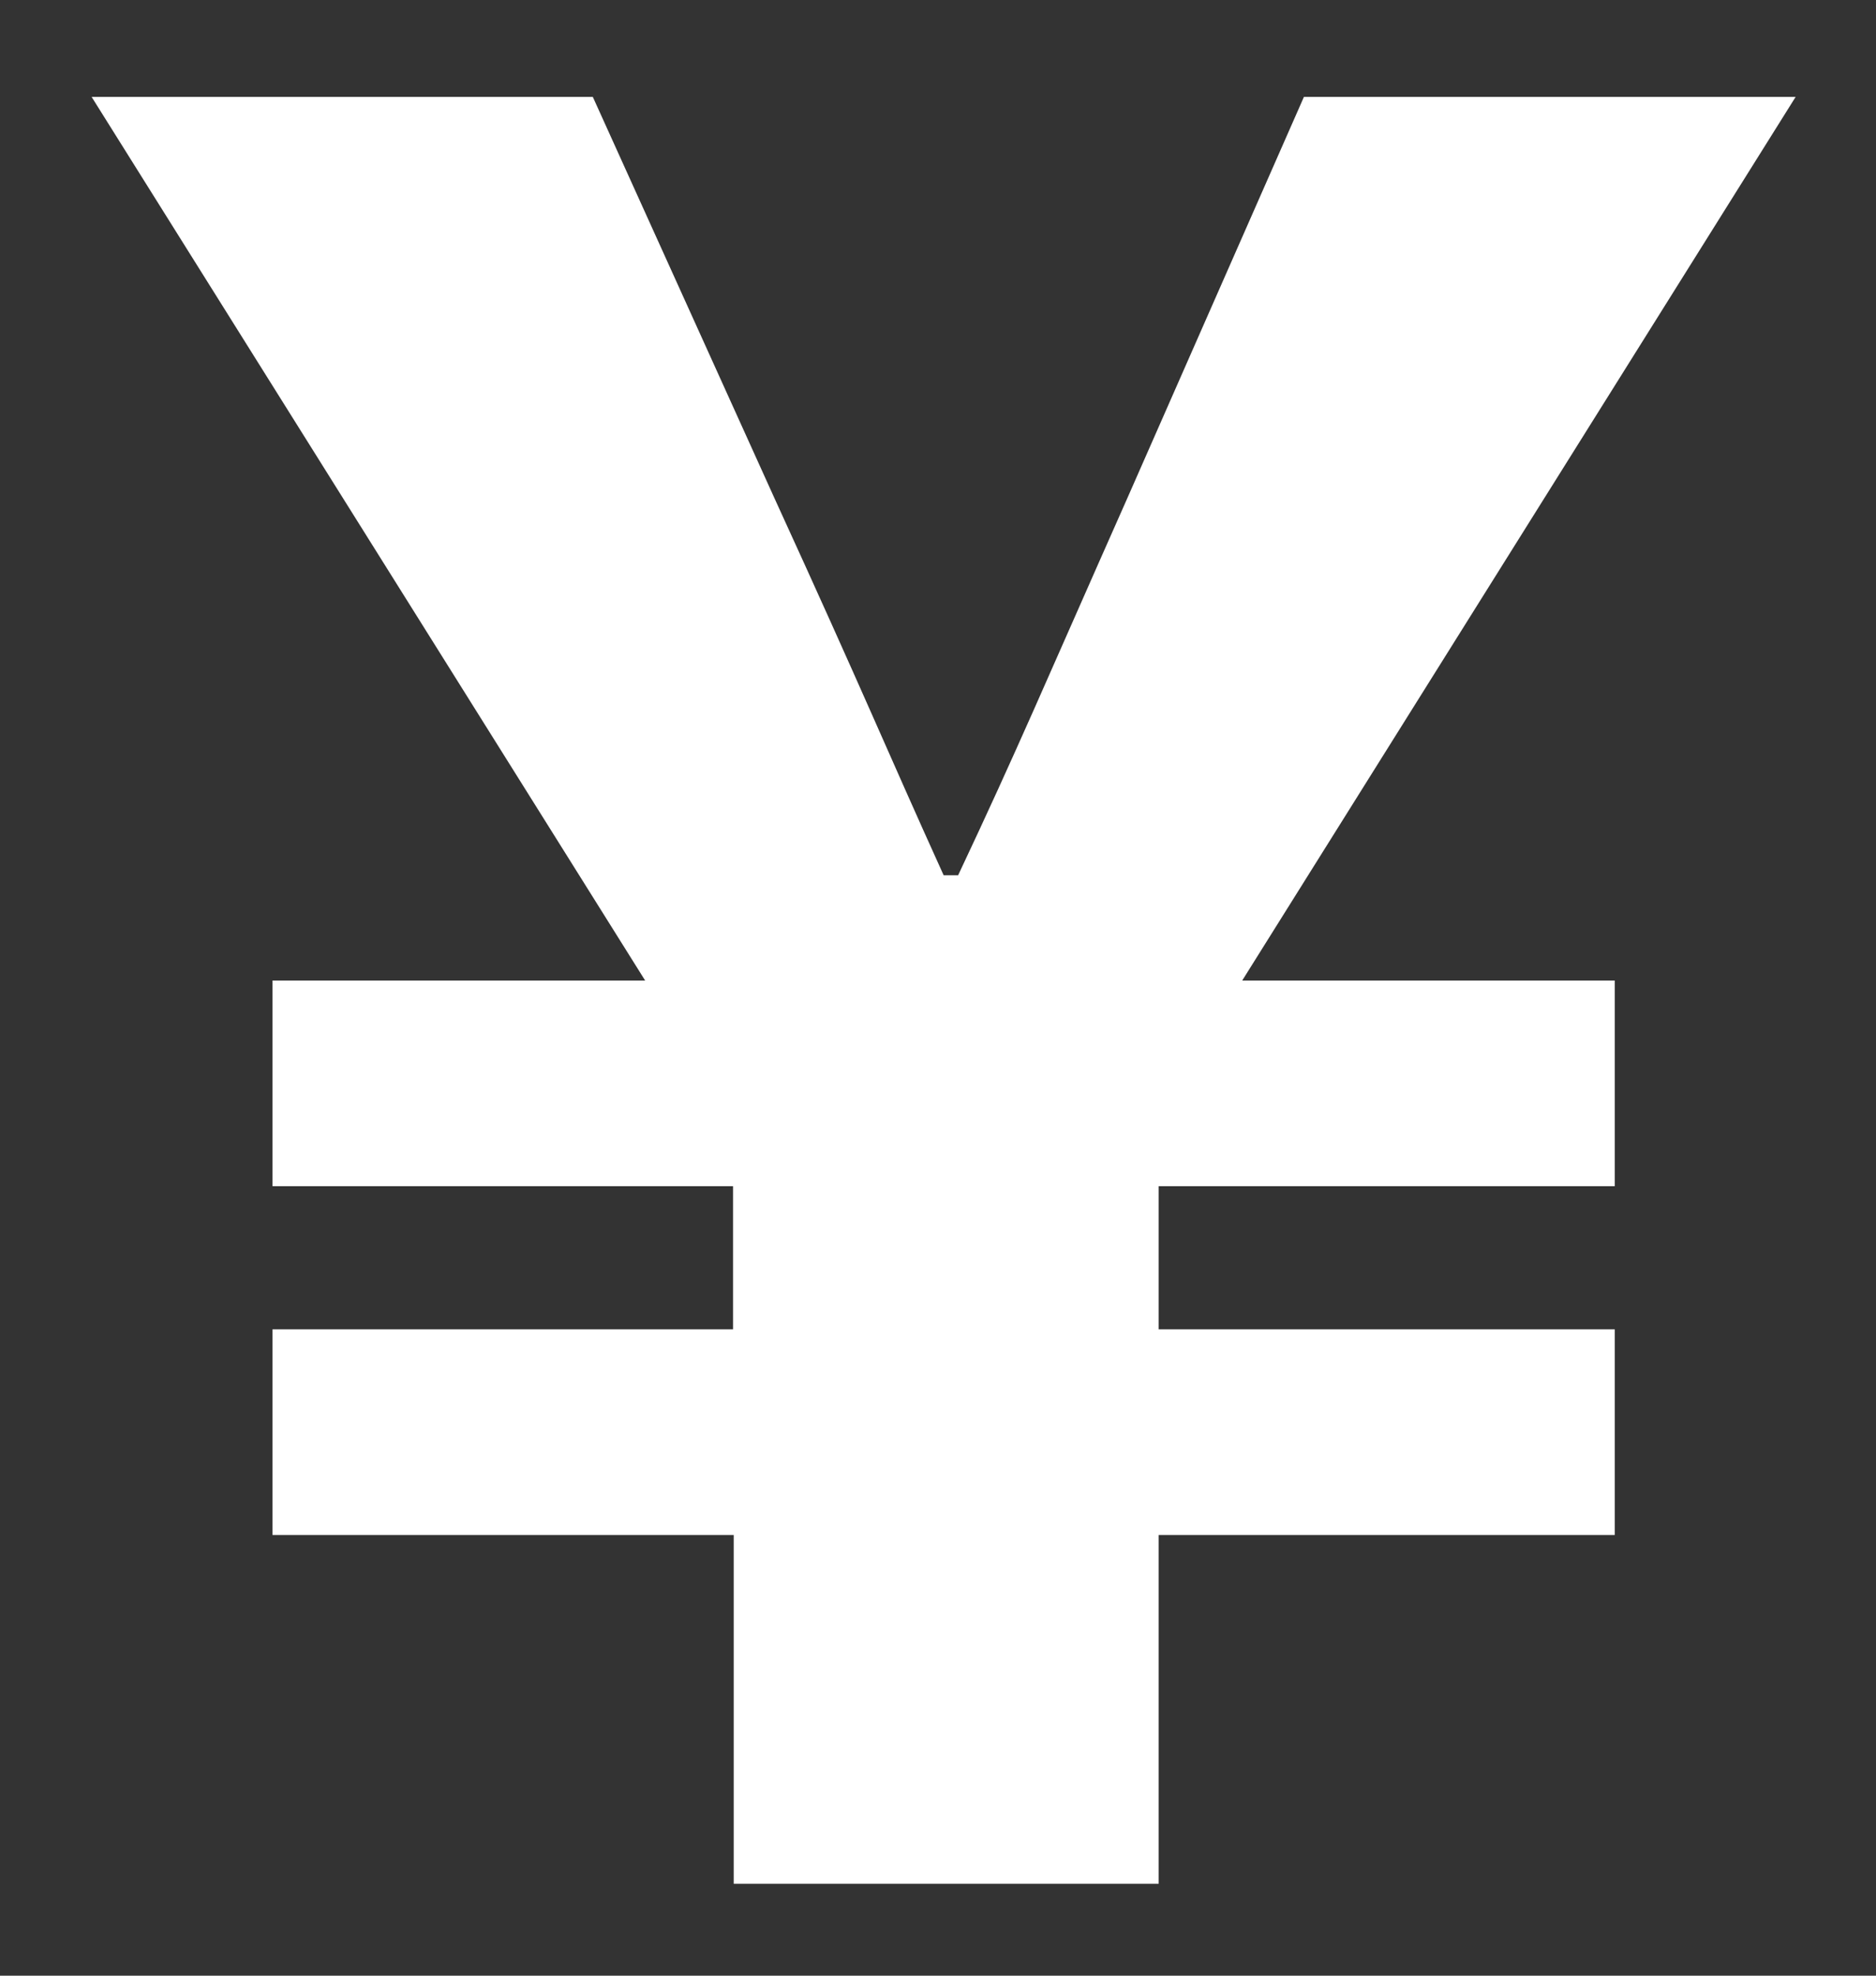 ﻿<?xml version="1.0" encoding="utf-8"?>
<svg version="1.1" xmlns:xlink="http://www.w3.org/1999/xlink" width="19px" height="20px" xmlns="http://www.w3.org/2000/svg">
  <rect width="100%" height="100%" fill="#333333" stroke="none"/>
  <g transform="matrix(1 0 0 1 -145 -476 )">
    <path d="M 7.431 15.539  L 7.424 15.539  L 2.76 15.539  L 2.76 13.457  L 7.424 13.457  L 7.424 12.008  L 2.76 12.008  L 2.76 9.926  L 6.534 9.926  L 0.928 0.981  L 6.004 0.981  L 7.843 5.042  C 8.763 7.05  8.976 7.58  9.557 8.86  L 9.704 8.86  C 10.308 7.58  10.572 6.947  11.418 5.042  L 13.206 0.981  L 18.186 0.981  L 12.581 9.926  L 16.354 9.926  L 16.354 12.008  L 11.735 12.008  L 11.735 13.457  L 16.354 13.457  L 16.354 15.539  L 11.735 15.539  L 11.735 19.07  L 7.431 19.07  L 7.431 15.539  Z " fill-rule="nonzero" fill="#ffffff" stroke="none" transform="matrix(1 0 0 1 145 476 )" />
  </g>
</svg>